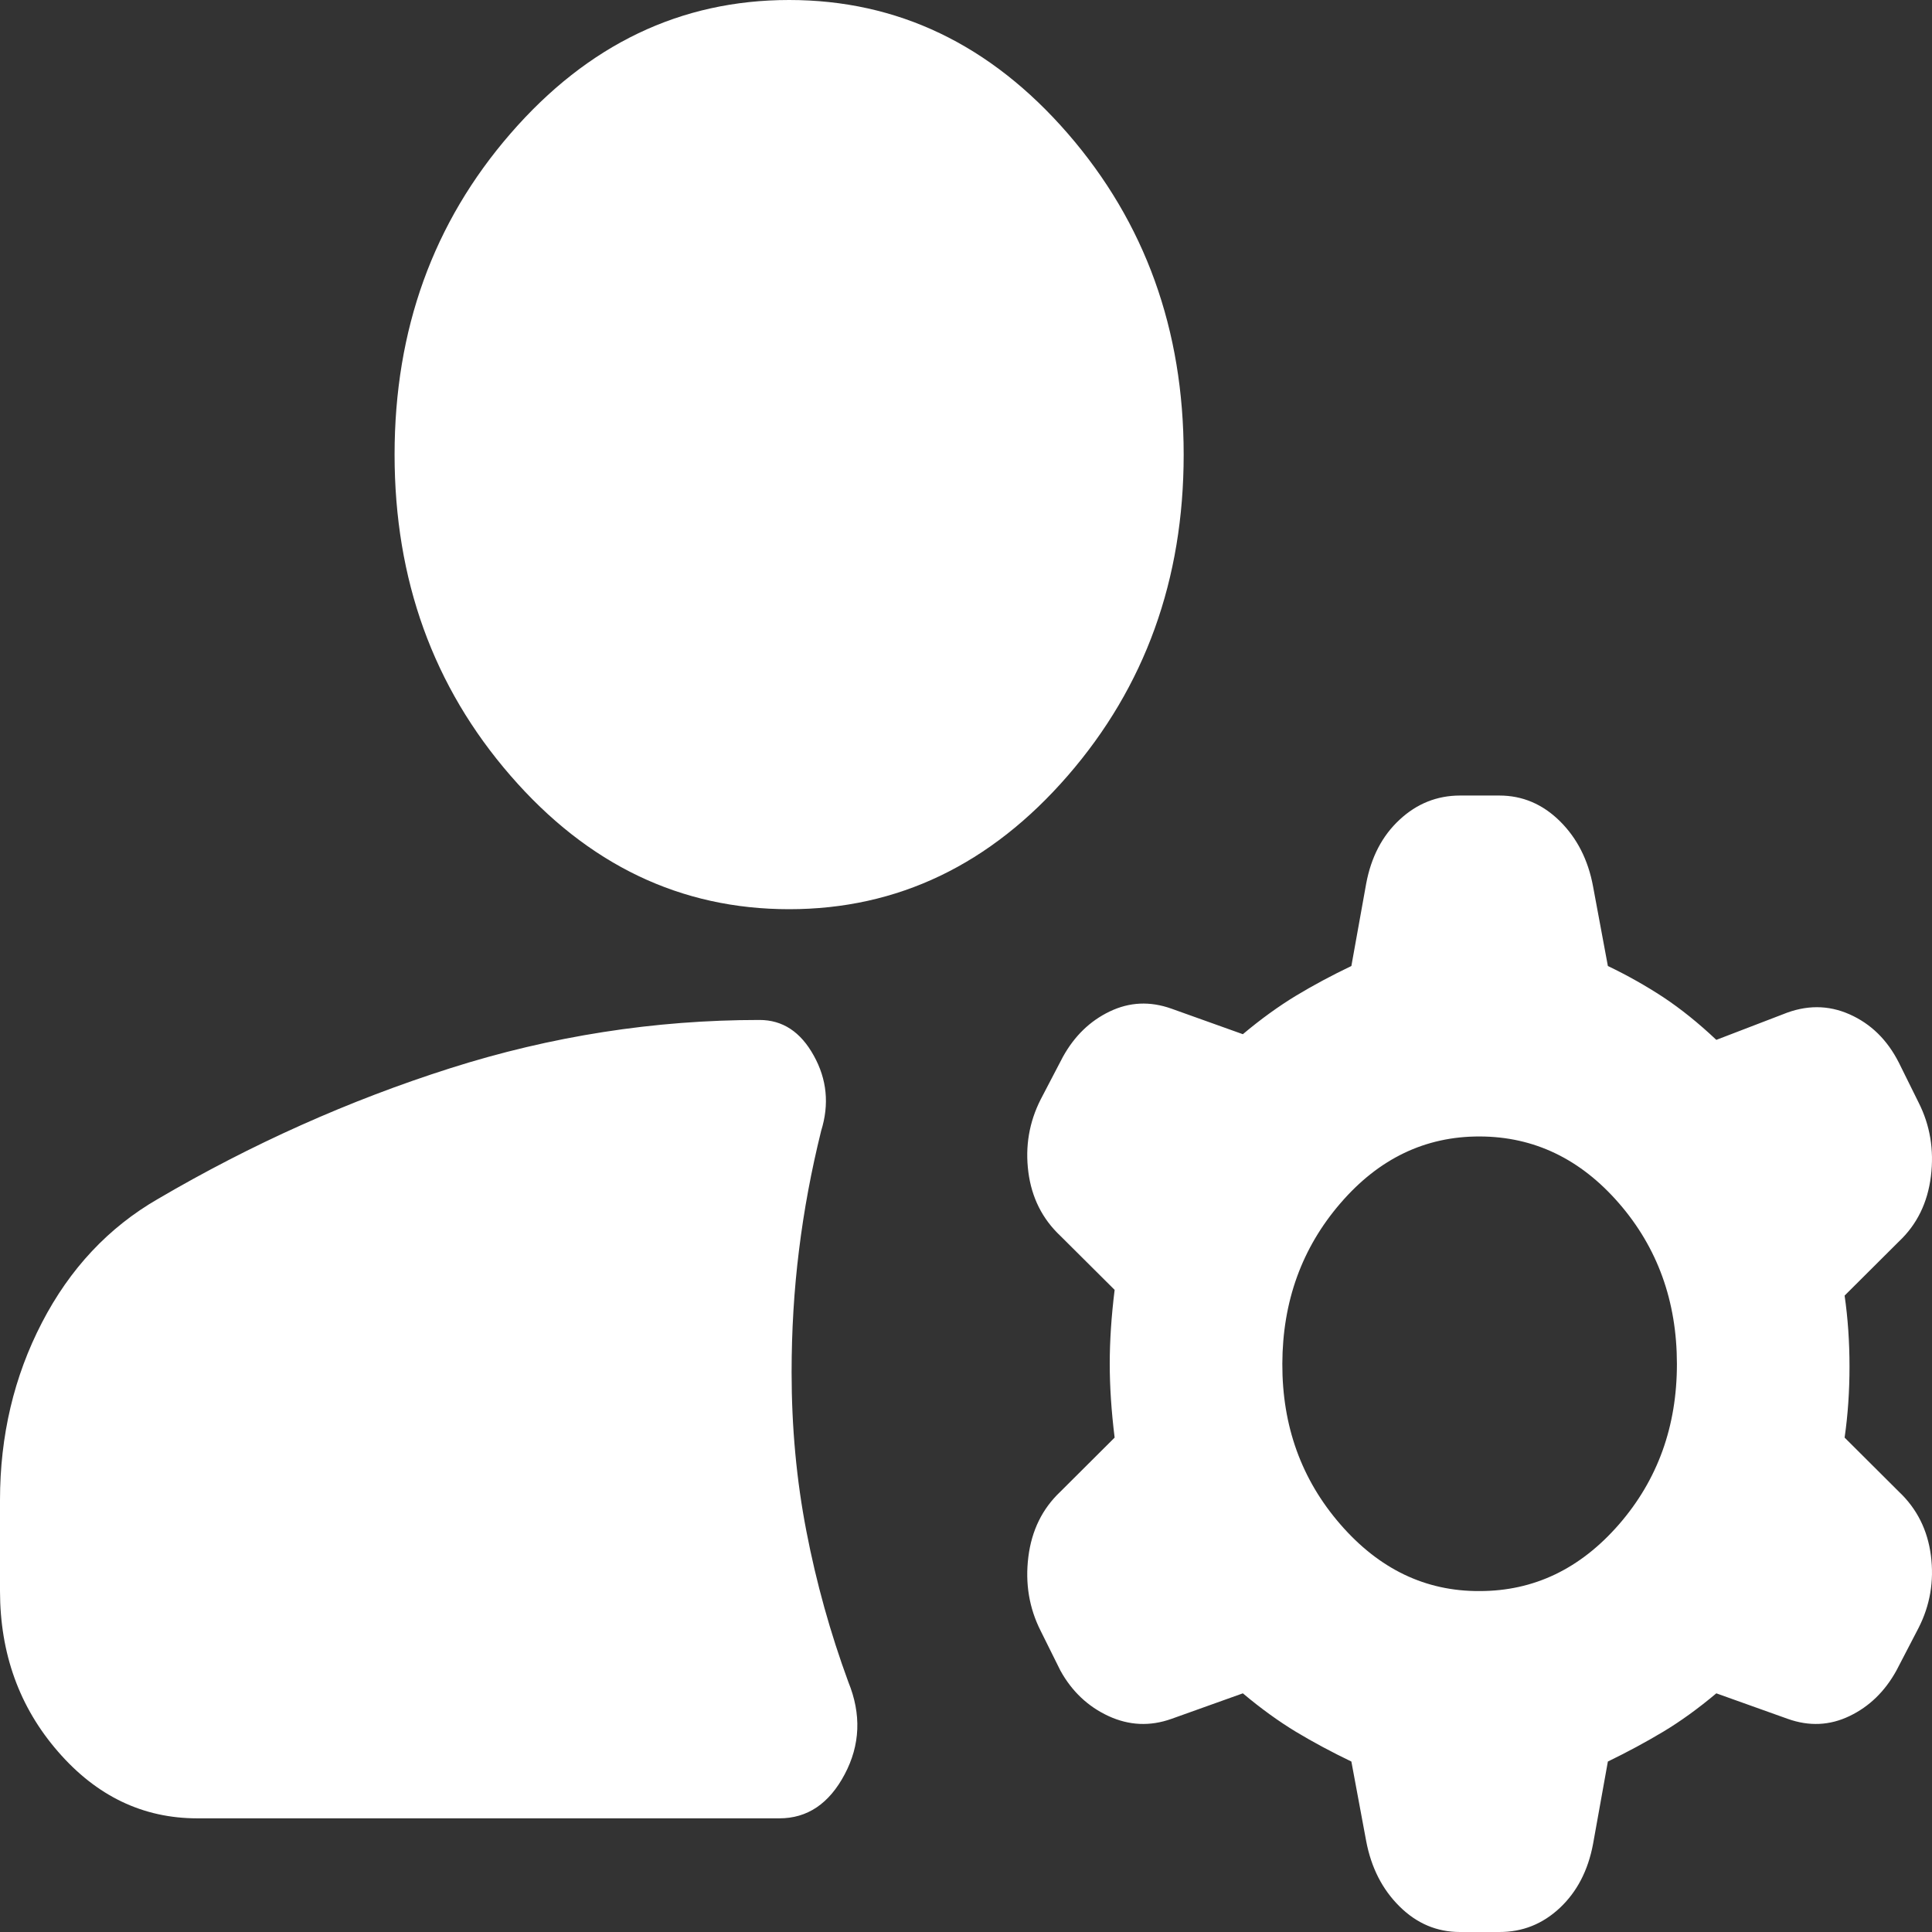 <svg width="30" height="30" viewBox="0 0 30 30" fill="none" xmlns="http://www.w3.org/2000/svg">
<rect x="0" y="0" width="30" height="30" fill="#333333" stroke="none"/>
<g clip-path="url(#clip0_267_1435)">
<path d="M0 24.706V23.294C0 22.294 0.217 21.375 0.651 20.538C1.085 19.7 1.685 19.06 2.451 18.618C3.906 17.765 5.419 17.088 6.989 16.588C8.56 16.088 10.161 15.838 11.794 15.838C12.152 15.838 12.432 16.022 12.636 16.391C12.841 16.759 12.879 17.148 12.751 17.559C12.598 18.177 12.483 18.794 12.407 19.412C12.33 20.029 12.292 20.662 12.292 21.309C12.292 22.162 12.368 22.985 12.522 23.779C12.675 24.573 12.892 25.353 13.173 26.118C13.377 26.618 13.358 27.096 13.116 27.552C12.874 28.009 12.535 28.236 12.1 28.235H3.063C2.221 28.235 1.5 27.89 0.901 27.199C0.301 26.509 0.001 25.678 0 24.706ZM22.976 24.706C23.818 24.706 24.539 24.361 25.14 23.67C25.74 22.979 26.04 22.148 26.039 21.177C26.038 20.205 25.738 19.374 25.14 18.685C24.541 17.995 23.82 17.649 22.976 17.647C22.131 17.645 21.41 17.991 20.813 18.685C20.215 19.379 19.915 20.209 19.912 21.177C19.909 22.143 20.209 22.975 20.813 23.67C21.416 24.365 22.137 24.711 22.976 24.706ZM12.254 14.118C10.569 14.118 9.126 13.427 7.927 12.044C6.727 10.662 6.127 9 6.127 7.059C6.127 5.118 6.727 3.456 7.927 2.074C9.126 0.691 10.569 0 12.254 0C13.938 0 15.381 0.691 16.581 2.074C17.78 3.456 18.38 5.118 18.38 7.059C18.38 9 17.78 10.662 16.581 12.044C15.381 13.427 13.938 14.118 12.254 14.118ZM21.214 28.588L20.984 27.353C20.678 27.206 20.391 27.052 20.123 26.891C19.856 26.729 19.581 26.531 19.299 26.294L18.189 26.691C17.857 26.809 17.532 26.794 17.213 26.647C16.895 26.5 16.645 26.265 16.466 25.941L16.159 25.323C15.981 24.971 15.917 24.588 15.968 24.177C16.019 23.765 16.185 23.427 16.466 23.162L17.308 22.323C17.257 21.912 17.232 21.529 17.232 21.177C17.232 20.823 17.257 20.441 17.308 20.029L16.466 19.191C16.185 18.927 16.019 18.595 15.968 18.198C15.917 17.8 15.981 17.425 16.159 17.073L16.504 16.412C16.683 16.088 16.925 15.853 17.232 15.706C17.538 15.559 17.857 15.544 18.189 15.662L19.299 16.059C19.58 15.823 19.855 15.625 20.123 15.462C20.392 15.3 20.679 15.146 20.984 15L21.214 13.721C21.291 13.309 21.463 12.978 21.732 12.729C22 12.479 22.313 12.354 22.669 12.353H23.282C23.639 12.353 23.952 12.485 24.221 12.75C24.489 13.015 24.661 13.353 24.737 13.765L24.967 15C25.273 15.147 25.56 15.309 25.828 15.485C26.095 15.662 26.37 15.882 26.651 16.147L27.685 15.75C28.043 15.603 28.387 15.603 28.719 15.75C29.051 15.897 29.306 16.147 29.485 16.5L29.791 17.118C29.97 17.471 30.034 17.853 29.983 18.265C29.932 18.677 29.766 19.015 29.485 19.279L28.643 20.118C28.694 20.471 28.719 20.838 28.719 21.221C28.719 21.603 28.694 21.971 28.643 22.323L29.485 23.162C29.766 23.427 29.932 23.758 29.983 24.155C30.034 24.553 29.97 24.928 29.791 25.279L29.447 25.941C29.268 26.265 29.026 26.5 28.719 26.647C28.413 26.794 28.094 26.809 27.762 26.691L26.651 26.294C26.371 26.529 26.096 26.728 25.828 26.889C25.559 27.05 25.272 27.205 24.967 27.353L24.737 28.632C24.66 29.044 24.488 29.375 24.221 29.626C23.953 29.877 23.64 30.001 23.282 30H22.669C22.312 30 21.999 29.868 21.732 29.603C21.464 29.338 21.292 29 21.214 28.588Z" fill="white"/>
</g>
<defs>
<clipPath id="clip0_267_1435">
<rect width="30" height="30" fill="white"/>
</clipPath>
</defs>
</svg>

